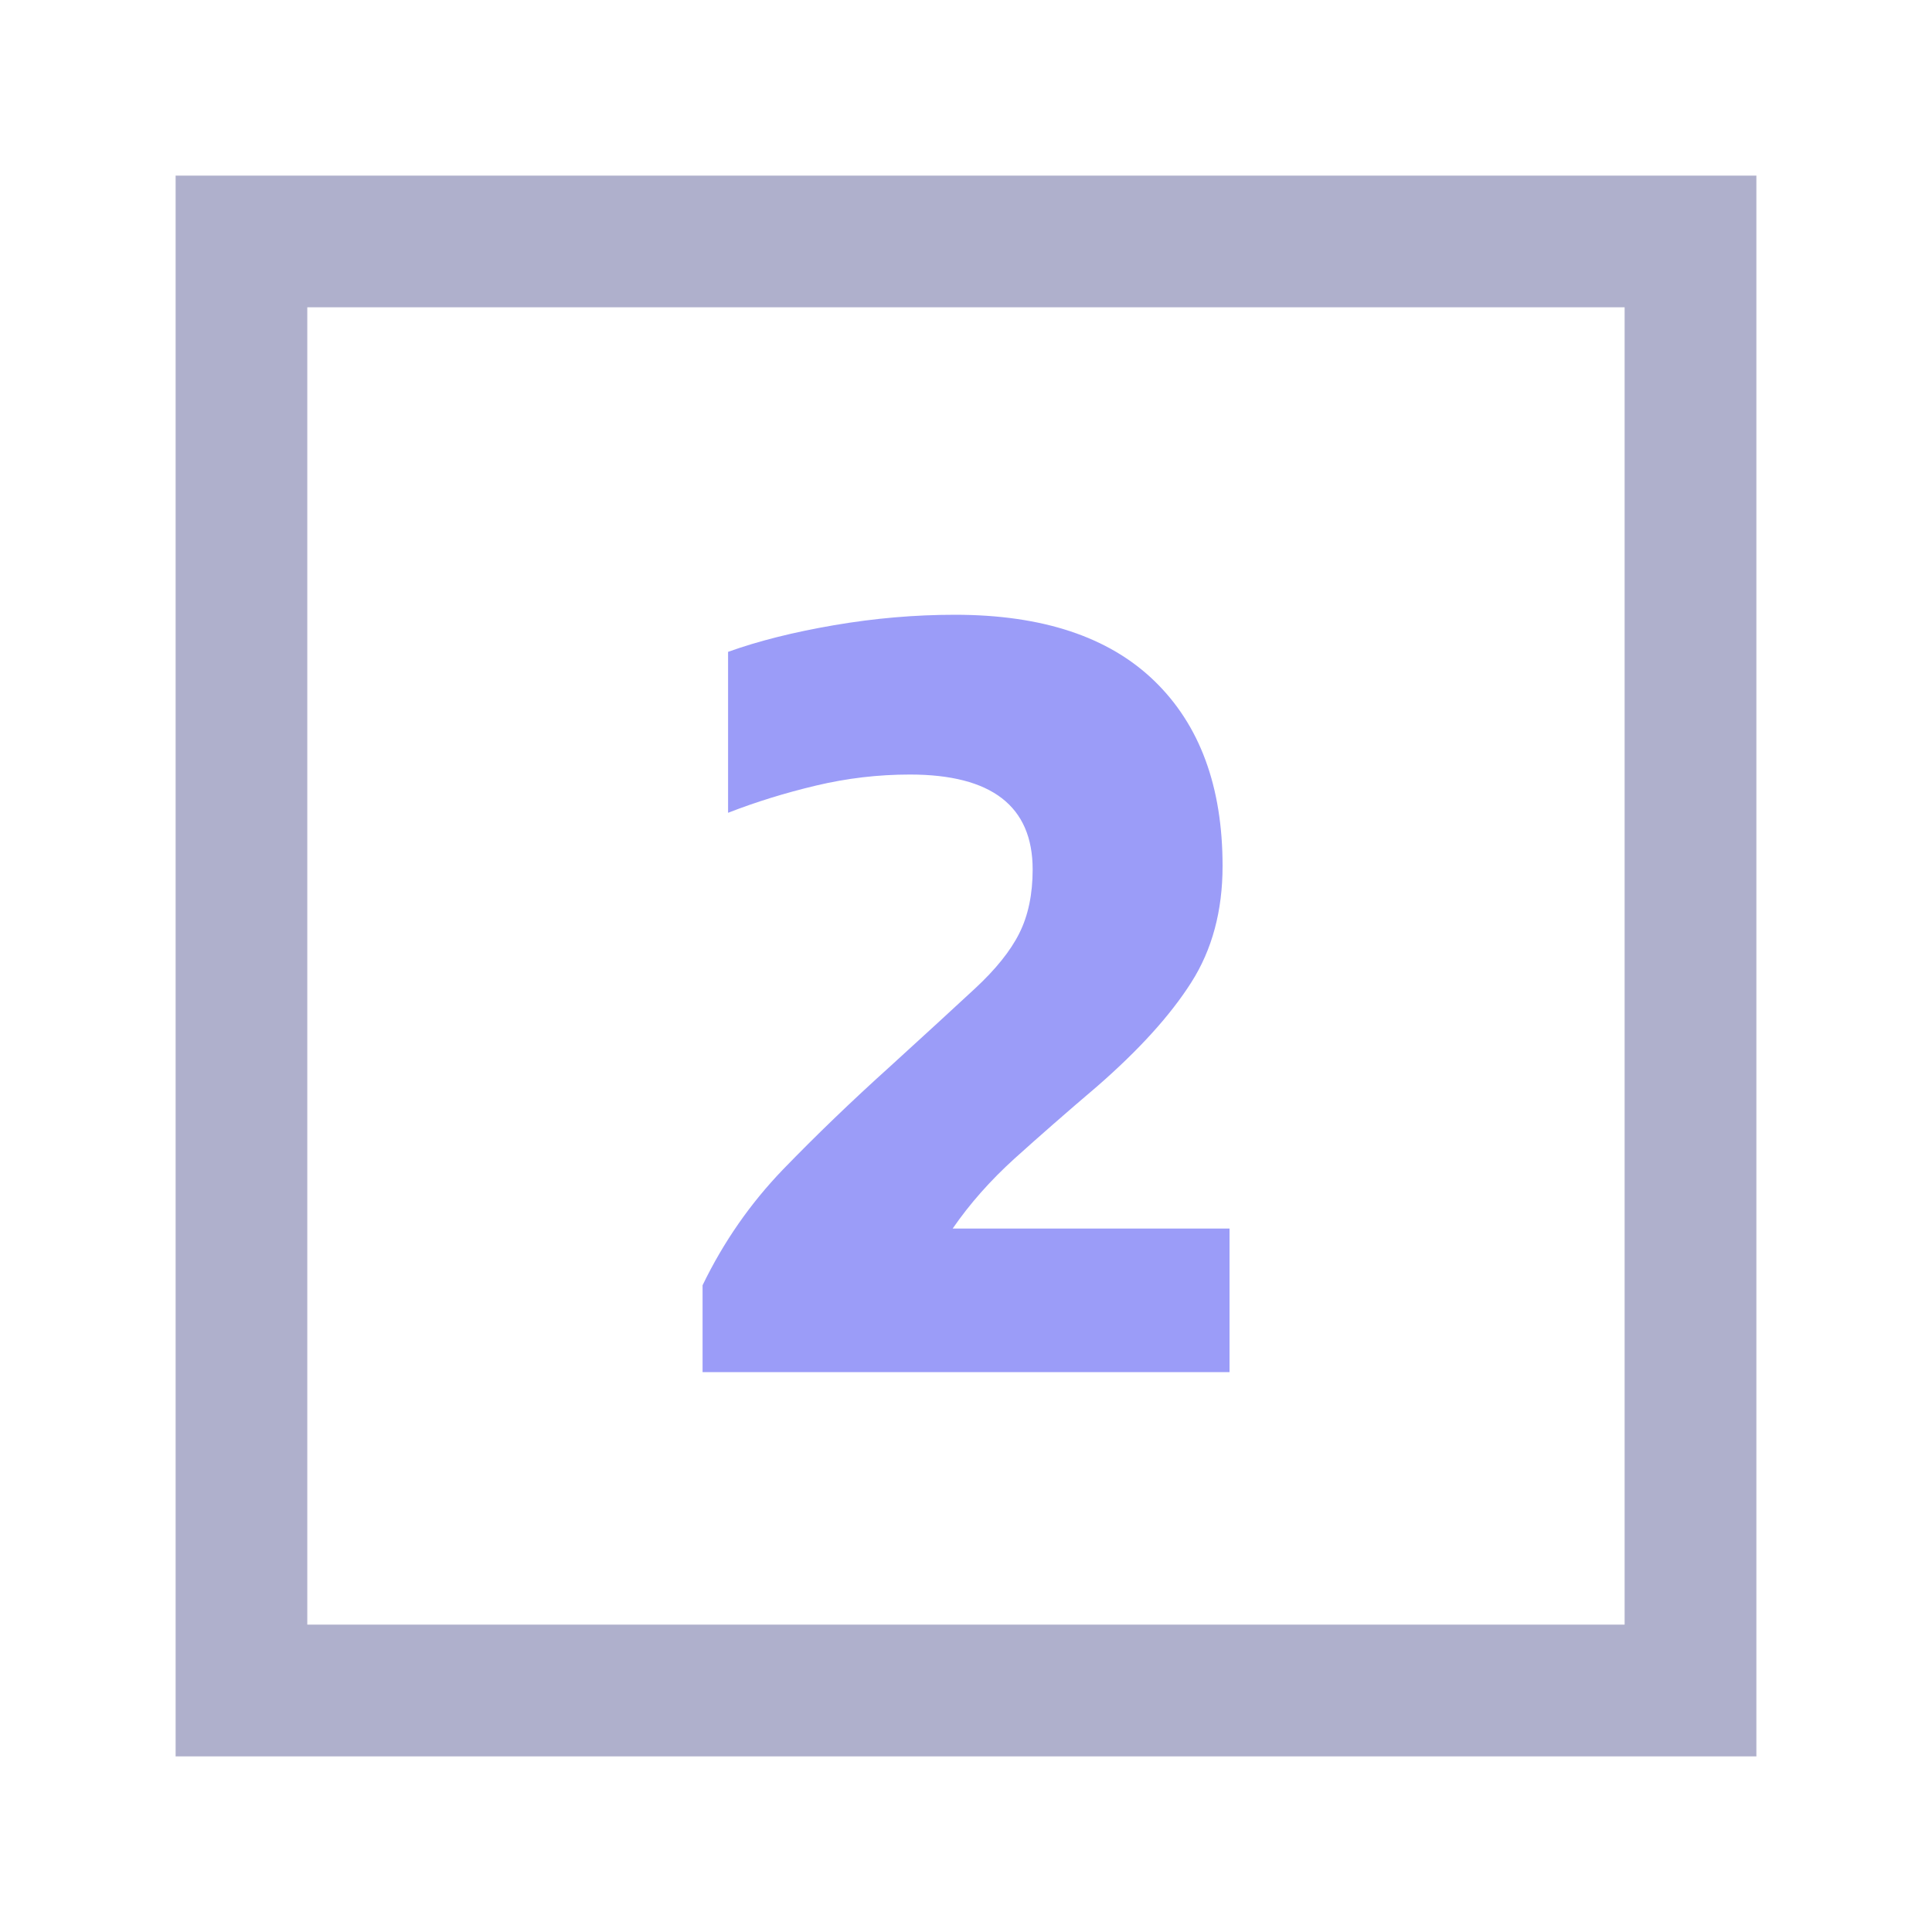 <?xml version="1.0" encoding="UTF-8"?>
<svg width="20px" height="20px" viewBox="0 0 20 20" version="1.1" xmlns="http://www.w3.org/2000/svg" xmlns:xlink="http://www.w3.org/1999/xlink">
    <g id="页面-1" stroke="none" stroke-width="1" fill="none" fill-rule="evenodd">
        <g id="Telemetry" transform="translate(-1108, -270)">
            <g id="blockchain备份" transform="translate(1108, 270)">
                <rect id="_Transparent_Rectangle_" x="0" y="0" width="20" height="20"></rect>
                <path d="M18.182,18.182 L1.818,18.182 L1.818,1.818 L18.182,1.818 L18.182,18.182 Z M16.818,16.818 L16.818,3.181 L3.181,3.181 L3.181,16.818 L16.818,16.818 Z" id="形状" fill="#AFB0CC" fill-rule="nonzero"></path>
                <g id="2" transform="translate(7.273, 6.364)" fill="#9B9CF8" fill-rule="nonzero">
                    <path d="M0,7.84 L0,6.941 C0.216,6.494 0.494,6.094 0.833,5.742 C1.173,5.391 1.542,5.035 1.942,4.675 C2.31,4.34 2.601,4.072 2.817,3.872 C3.033,3.672 3.187,3.481 3.279,3.297 C3.371,3.113 3.417,2.893 3.417,2.637 C3.417,1.982 2.993,1.654 2.146,1.654 C1.818,1.654 1.495,1.692 1.175,1.768 C0.855,1.844 0.551,1.938 0.264,2.05 L0.264,0.384 C0.575,0.272 0.941,0.18 1.361,0.108 C1.78,0.036 2.198,0 2.613,0 C3.516,0 4.204,0.228 4.675,0.683 C5.147,1.139 5.383,1.778 5.383,2.601 C5.383,3.065 5.275,3.467 5.059,3.806 C4.843,4.146 4.519,4.503 4.088,4.879 C3.768,5.151 3.483,5.401 3.231,5.628 C2.979,5.856 2.765,6.098 2.589,6.354 L5.455,6.354 L5.455,7.84 L0,7.84 Z" id="路径"></path>
                </g>
            </g>
        </g>
    </g>
</svg>